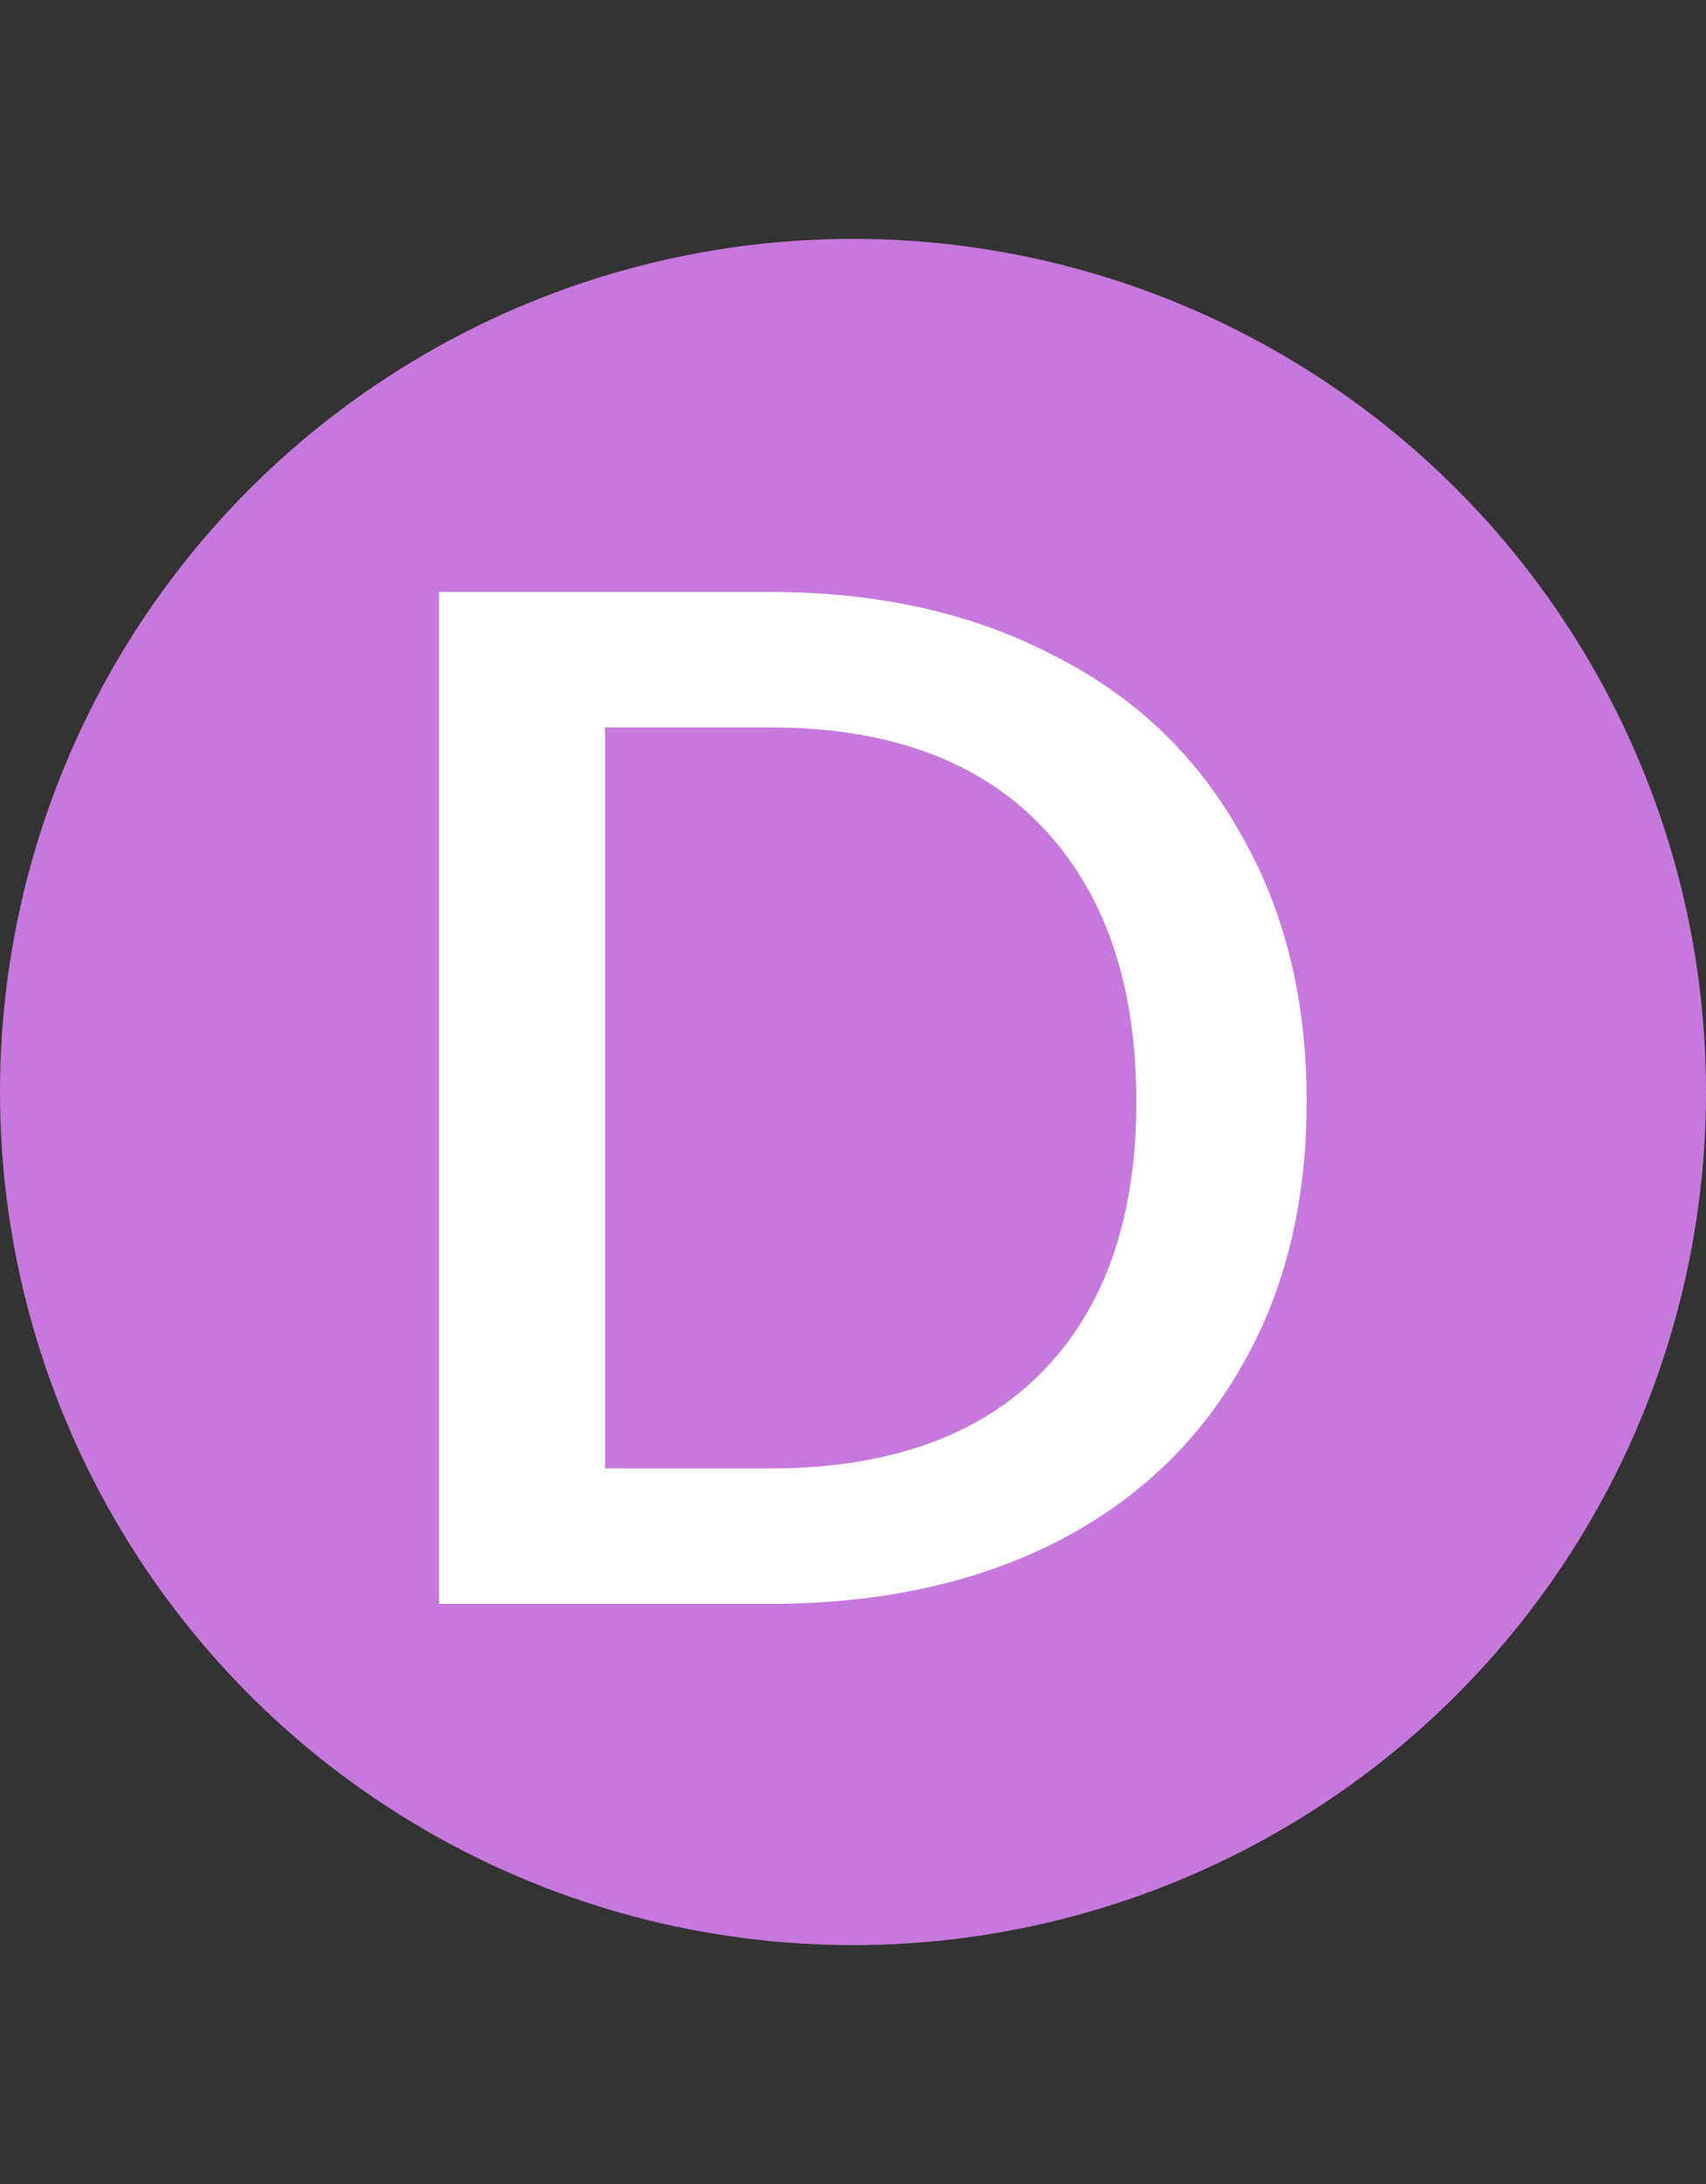 <svg width="150" height="192" viewBox="0 0 150 192" fill="none" xmlns="http://www.w3.org/2000/svg">
<rect x="0" y="0" width="150" height="192" fill="#333333" stroke="none"/>
<circle cx="75" cy="96" r="75" fill="#C778DD"/>
<path d="M67.656 52.04C77.128 52.04 85.405 53.875 92.488 57.544C99.656 61.128 105.16 66.333 109 73.16C112.925 79.901 114.888 87.795 114.888 96.84C114.888 105.885 112.925 113.736 109 120.392C105.16 127.048 99.656 132.168 92.488 135.752C85.405 139.251 77.128 141 67.656 141H38.6V52.04H67.656ZM67.656 129.096C78.067 129.096 86.045 126.28 91.592 120.648C97.139 115.016 99.912 107.08 99.912 96.84C99.912 86.515 97.139 78.451 91.592 72.648C86.045 66.845 78.067 63.944 67.656 63.944H53.192V129.096H67.656Z" fill="white"/>
</svg>
